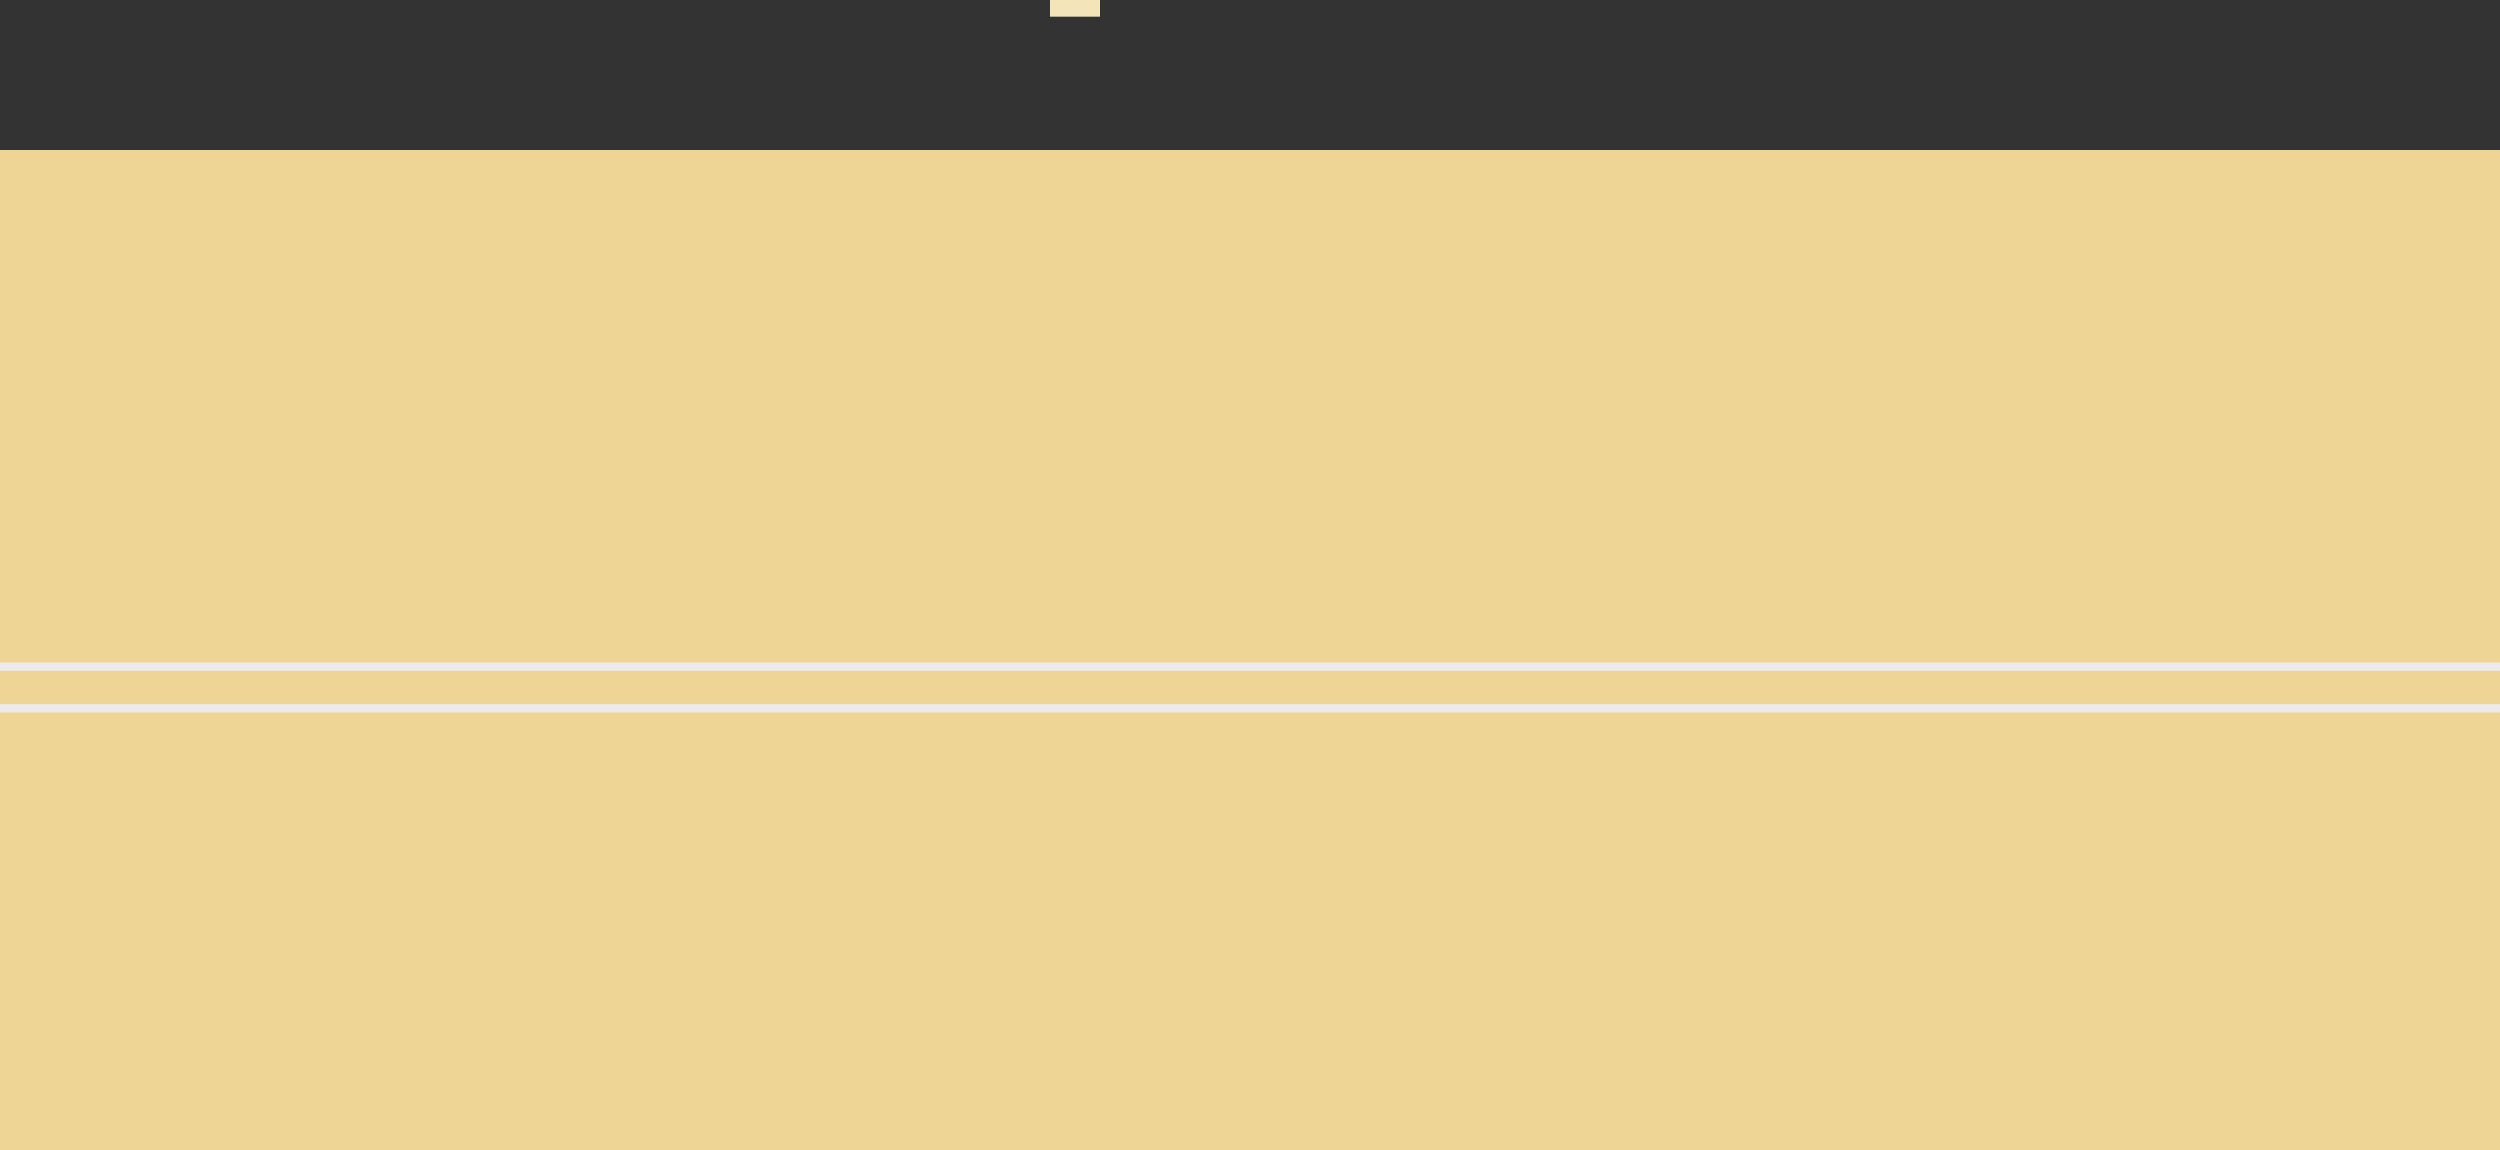 <svg id="Layer_1" data-name="Layer 1" xmlns="http://www.w3.org/2000/svg" viewBox="0 0 150 69"><rect x="0" y="0" width="150" height="69" fill="#333333" stroke="none"/><defs><style>.cls-1{fill:#eed595;}.cls-2{fill:#f4e4ba;}.cls-3{fill:none;stroke:#ebebeb;stroke-miterlimit:10;stroke-width:0.5px;}</style></defs><rect class="cls-1" y="9" width="150" height="60"/><rect class="cls-2" x="63" width="3" height="1"/><line class="cls-3" y1="40" x2="150" y2="40"/><line class="cls-3" y1="42.5" x2="150" y2="42.5"/></svg>